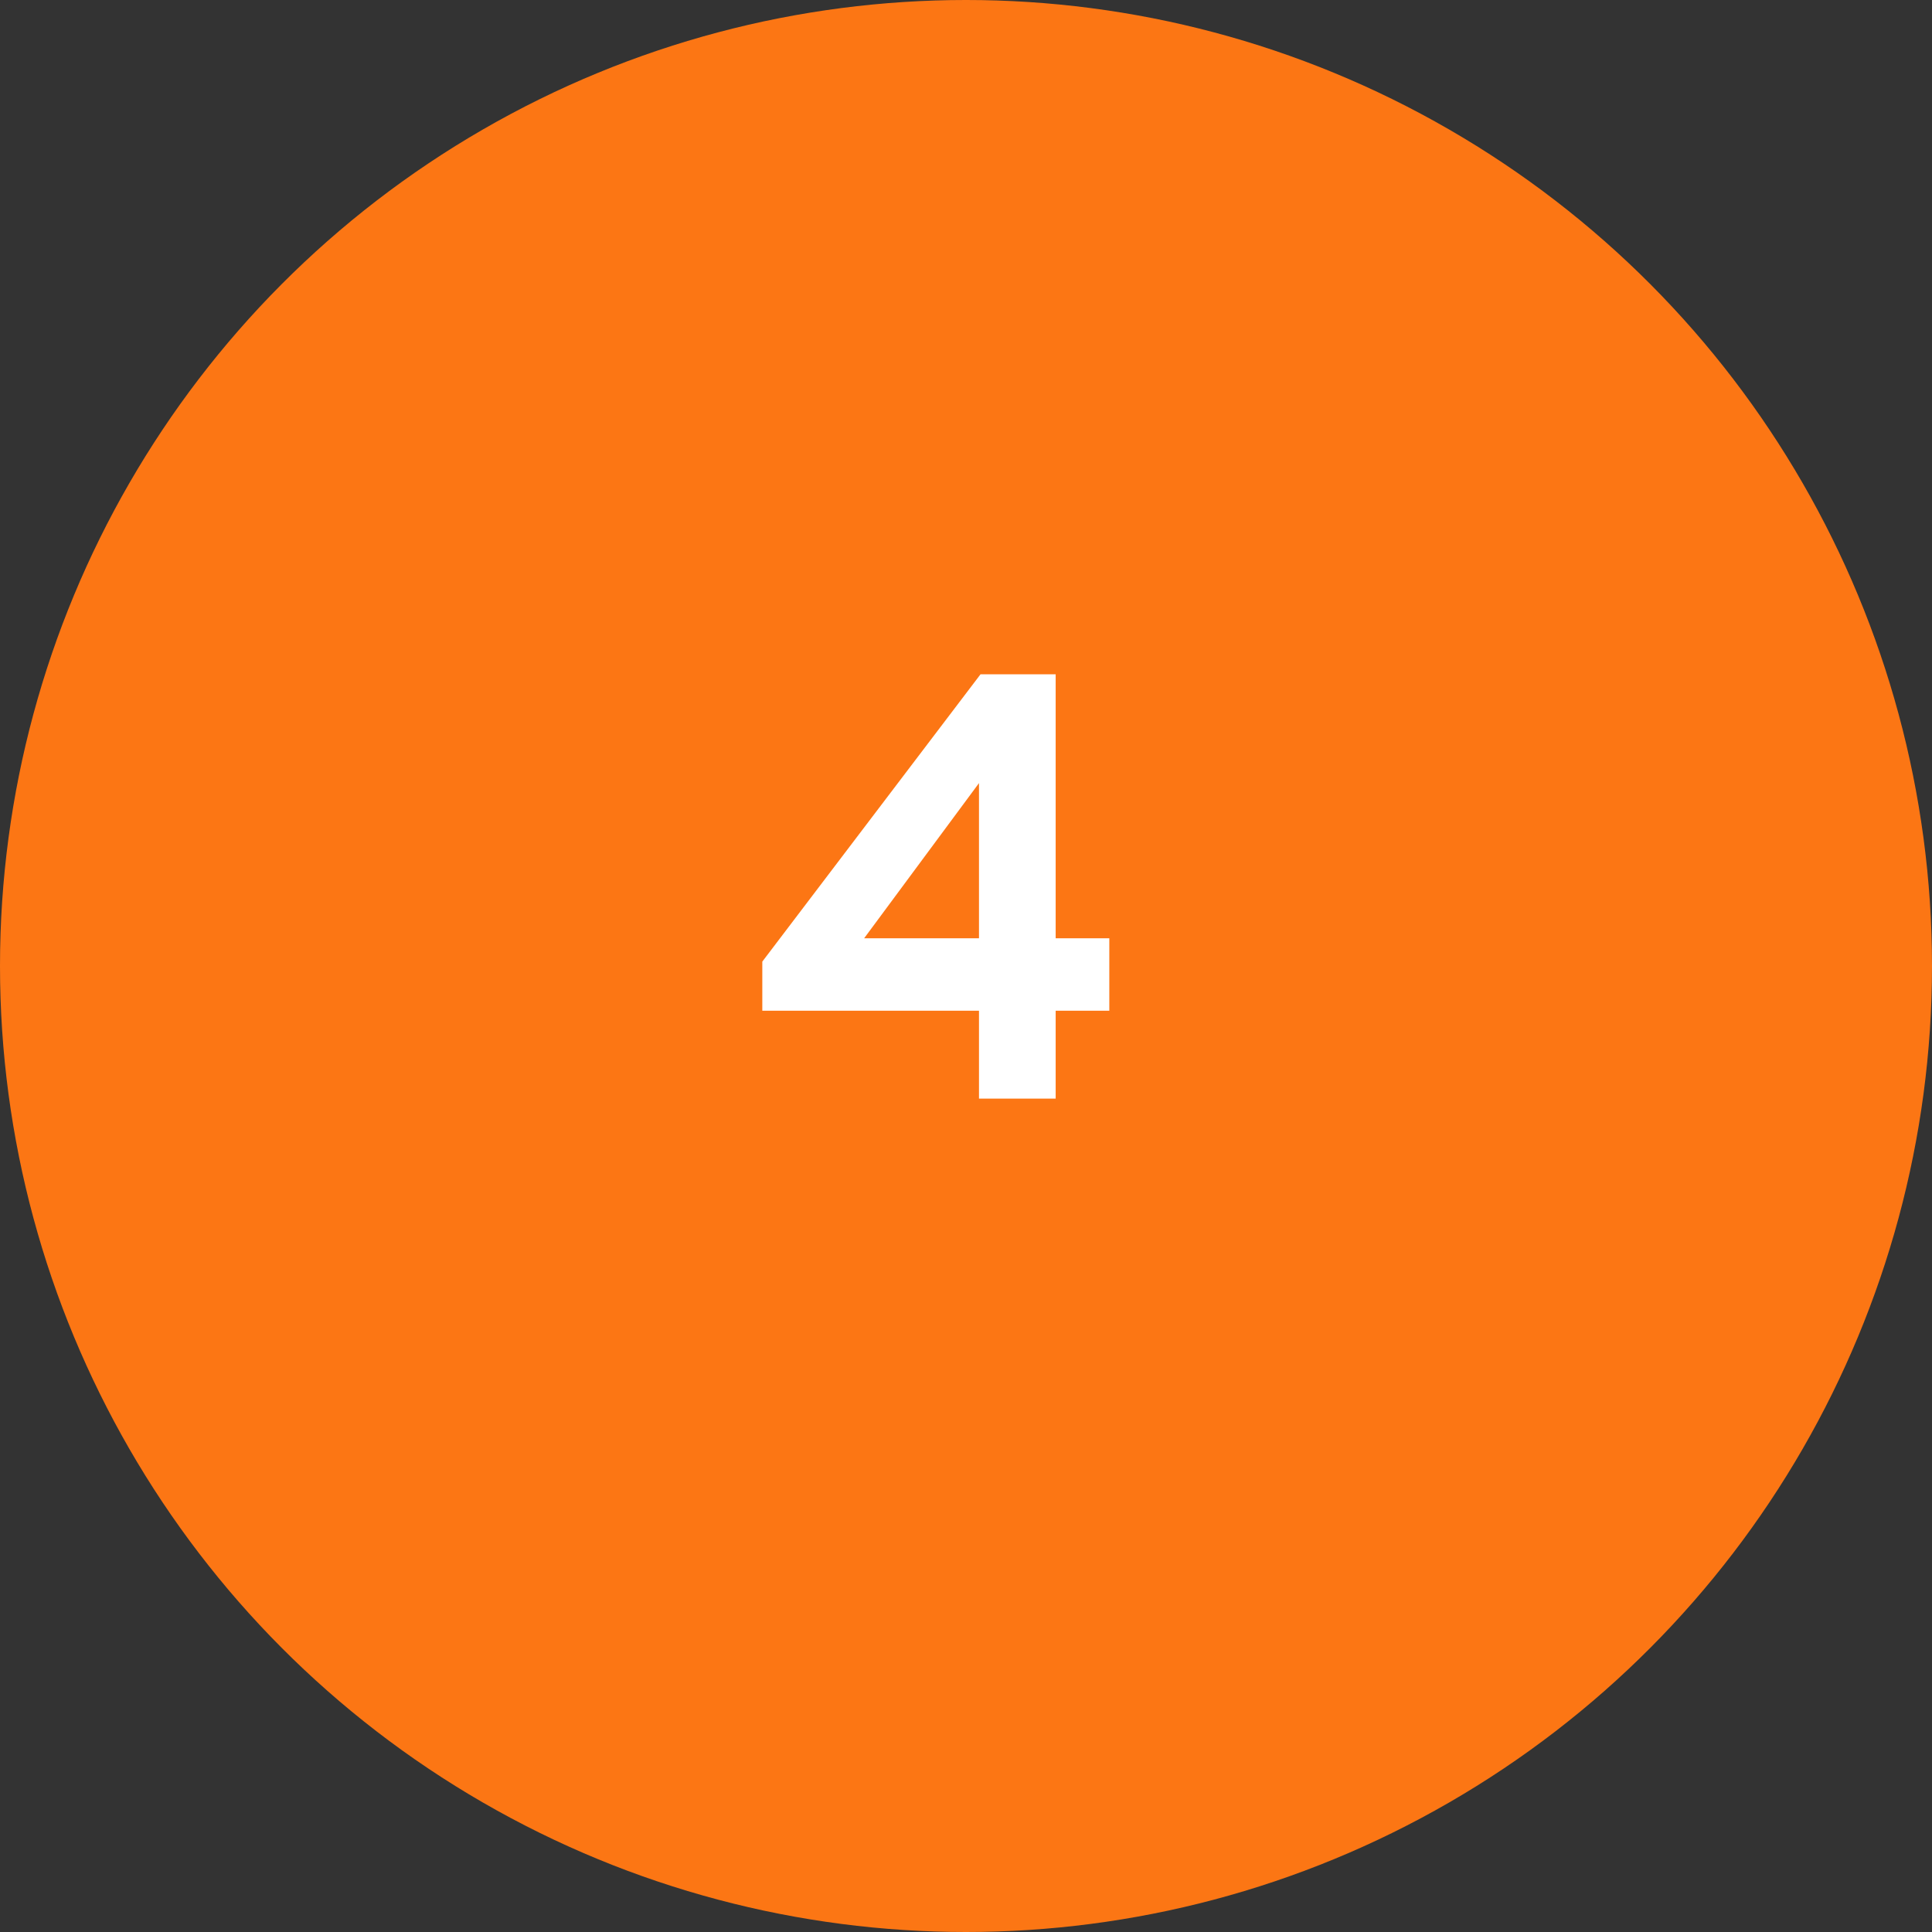 <?xml version="1.0" encoding="UTF-8" standalone="no"?>
<svg
   width="51"
   height="51"
   viewBox="0 0 51 51"
   fill="none"
   version="1.1"
   id="svg18962"
   sodipodi:docname="4-checked.svg"
   inkscape:version="1.2 (dc2aedaf03, 2022-05-15)"
   xmlns:inkscape="http://www.inkscape.org/namespaces/inkscape"
   xmlns:sodipodi="http://sodipodi.sourceforge.net/DTD/sodipodi-0.dtd"
   xmlns="http://www.w3.org/2000/svg"
   xmlns:svg="http://www.w3.org/2000/svg">
  <rect x="0" y="0" width="51" height="51" fill="#333333" stroke="none"/>
  <sodipodi:namedview
     id="namedview18964"
     pagecolor="#ffffff"
     bordercolor="#000000"
     borderopacity="0.25"
     inkscape:showpageshadow="2"
     inkscape:pageopacity="0.0"
     inkscape:pagecheckerboard="0"
     inkscape:deskcolor="#d1d1d1"
     showgrid="false"
     inkscape:zoom="12.27451"
     inkscape:cx="25.5"
     inkscape:cy="25.5"
     inkscape:window-width="1600"
     inkscape:window-height="829"
     inkscape:window-x="-8"
     inkscape:window-y="-8"
     inkscape:window-maximized="1"
     inkscape:current-layer="svg18962" />
  <g
     clip-path="url(#clip0_0_1517)"
     id="g18955">
    <circle
       cx="25.5"
       cy="25.5"
       r="25.5"
       fill="#7C8798"
       id="circle18951"
       style="fill:#fc7614;fill-opacity:1" />
    <path
       d="M25.843 29V26.68H20.123V25.384L25.883 17.8H27.867V24.768H29.283V26.68H27.867V29H25.843ZM22.811 24.768H25.843V20.672L22.811 24.768Z"
       fill="white"
       id="path18953" />
  </g>
  <defs
     id="defs18960">
    <clipPath
       id="clip0_0_1517">
      <rect
         width="51"
         height="51"
         fill="white"
         id="rect18957" />
    </clipPath>
  </defs>
</svg>
